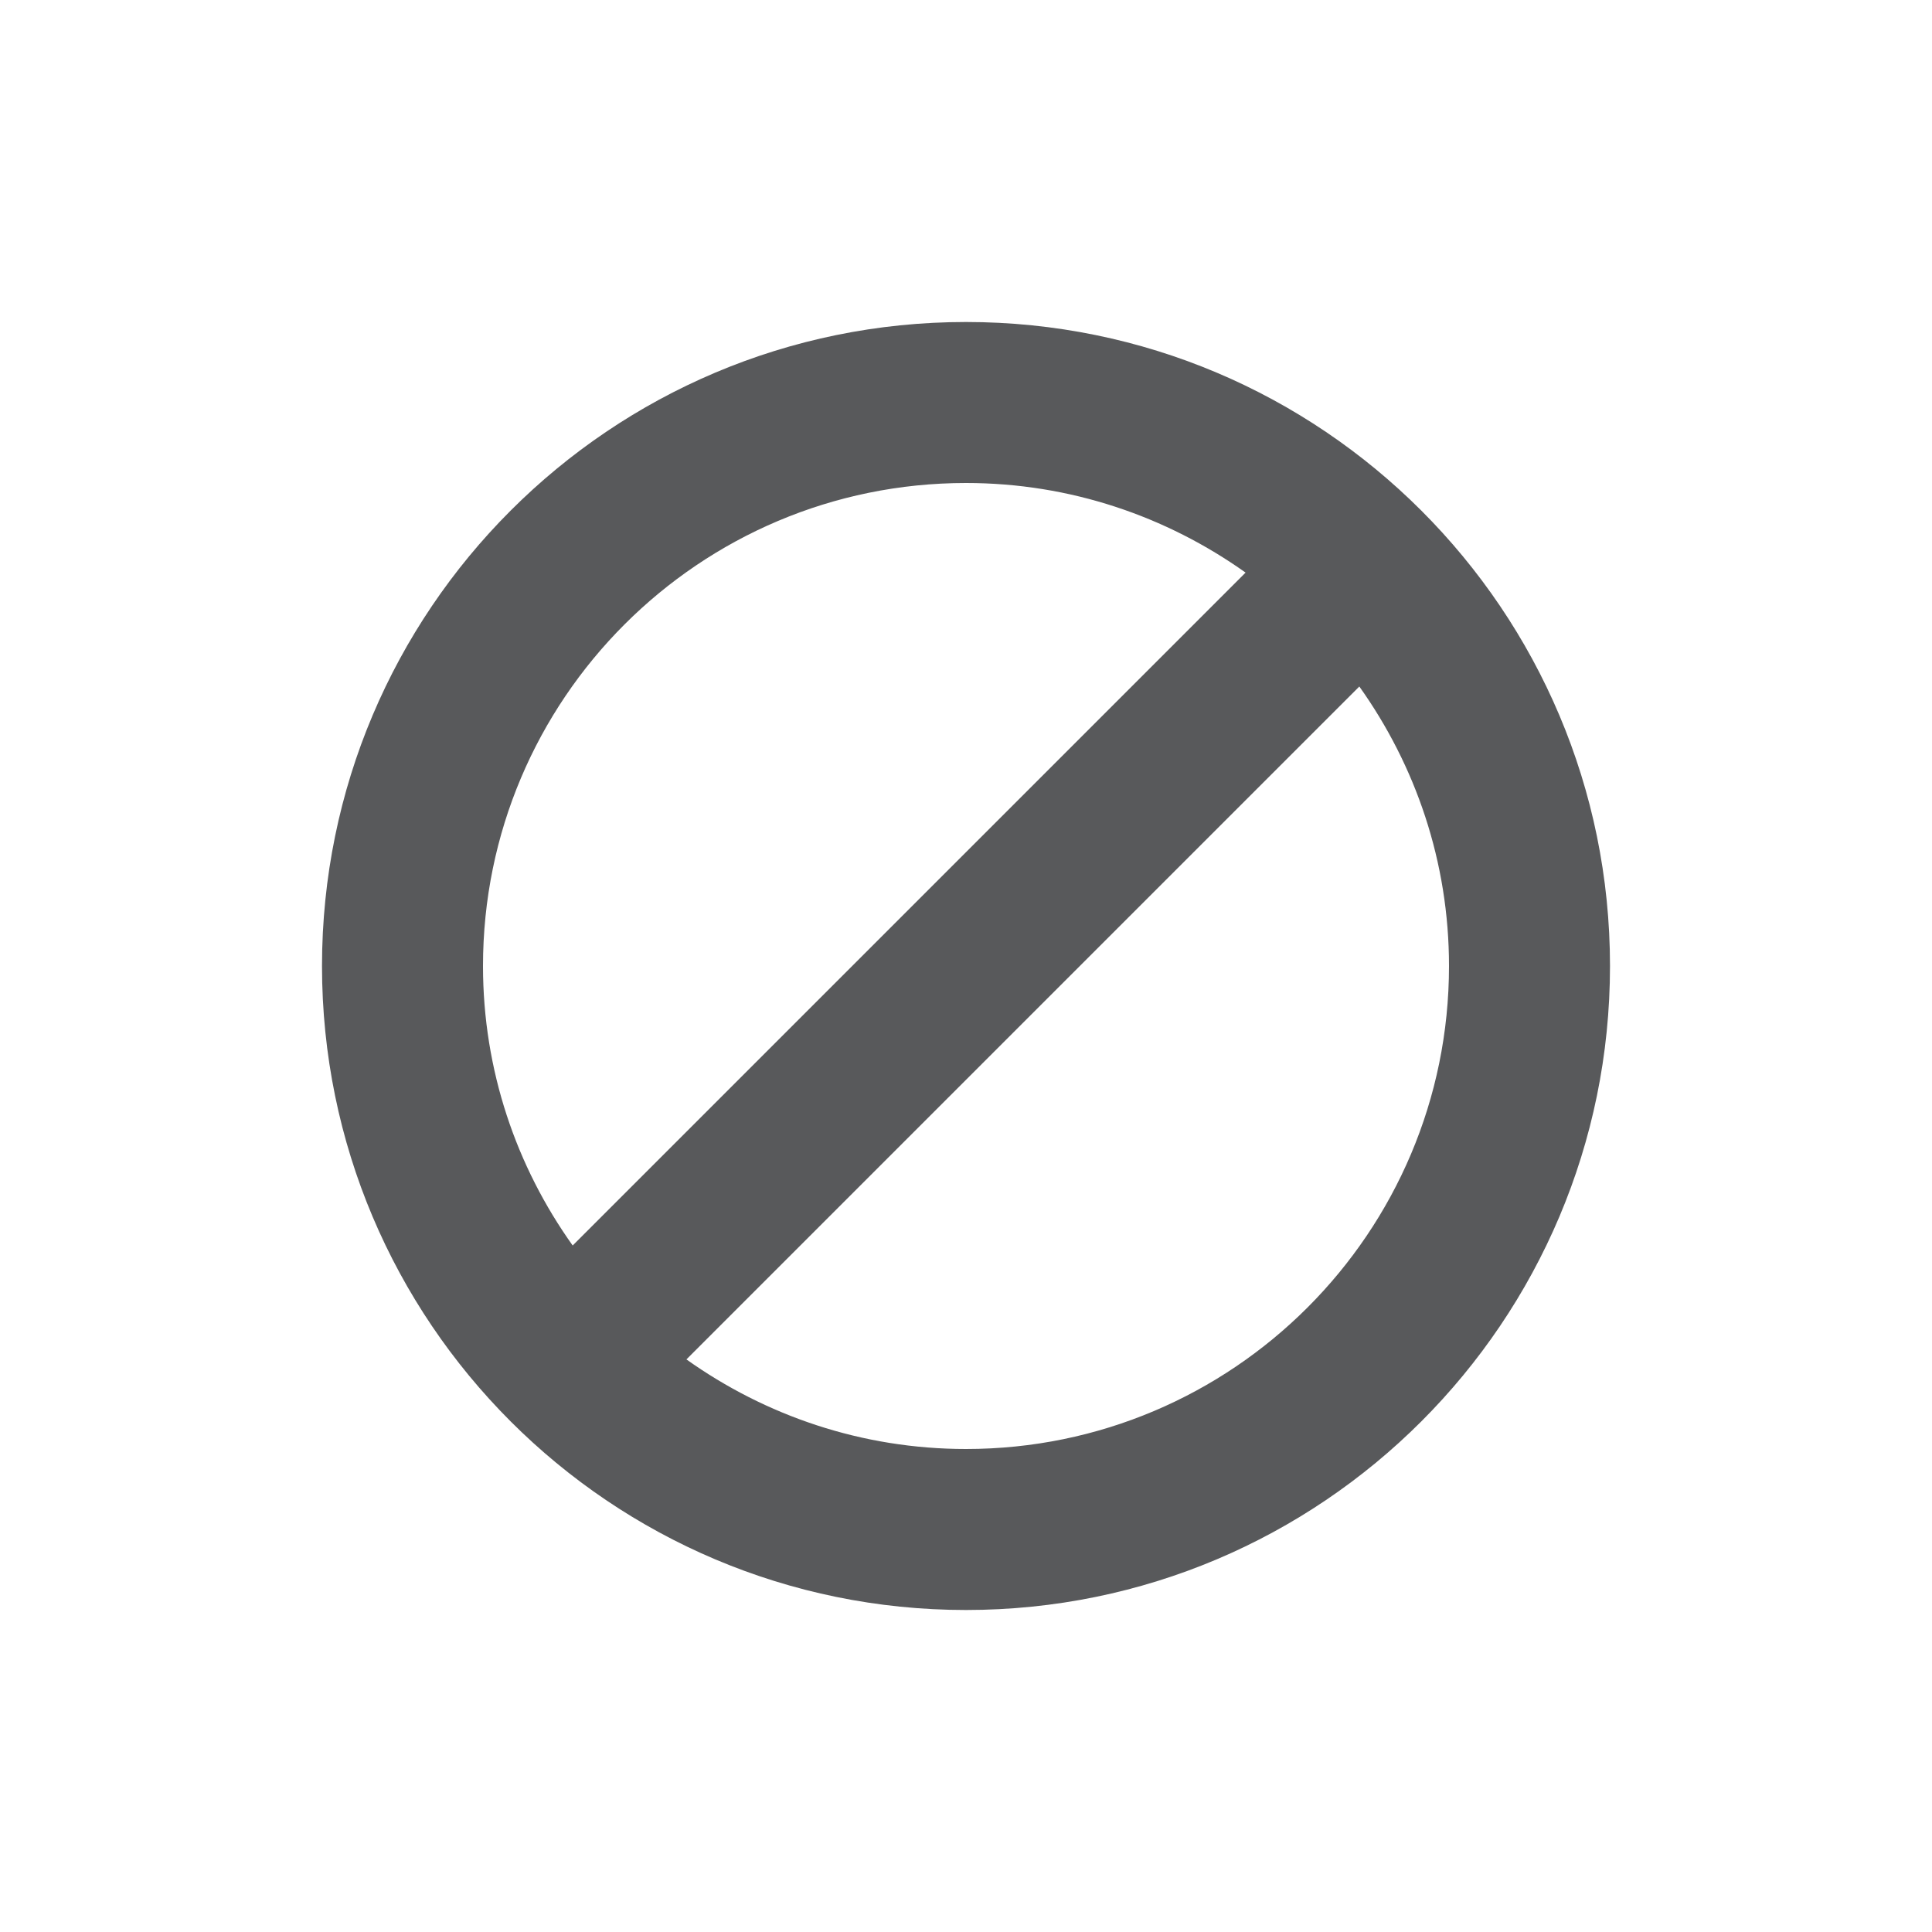 <?xml version="1.0" encoding="iso-8859-1"?>
<!-- Generator: Adobe Illustrator 16.0.4, SVG Export Plug-In . SVG Version: 6.00 Build 0)  -->
<!DOCTYPE svg PUBLIC "-//W3C//DTD SVG 1.1//EN" "http://www.w3.org/Graphics/SVG/1.1/DTD/svg11.dtd">
<svg version="1.1" xmlns="http://www.w3.org/2000/svg" xmlns:xlink="http://www.w3.org/1999/xlink" x="0px" y="0px" width="24px"
	 height="24px" viewBox="0 0 24 24" style="enable-background:new 0 0 24 24;" xml:space="preserve">
<g id="Structural_Icons">
	<g id="minus">
	</g>
	<g id="minus-small">
	</g>
	<g id="plus_1_">
	</g>
	<g id="plus-small">
	</g>
	<g id="ellipsis">
	</g>
	<g id="checkmark">
	</g>
	<g id="menu">
	</g>
	<g id="cross">
	</g>
	<g id="arrow">
	</g>
</g>
<g id="Form_Icons">
	<g id="attachment">
	</g>
</g>
<g id="Status_Icons">
	<g id="bell">
	</g>
	<path style="fill:#58595B;" d="M12,4c-4.419,0-8,3.582-8,8s3.581,8,8,8c4.418,0,8-3.582,8-8S16.418,4,12,4z M6,12
		c0-3.313,2.686-6,6-6c1.295,0,2.491,0.415,3.473,1.113l-8.359,8.359C6.415,14.492,6,13.296,6,12z M12,18
		c-1.295,0-2.492-0.415-3.473-1.113l8.359-8.359C17.585,9.509,18,10.705,18,12C18,15.313,15.313,18,12,18z"/>
</g>
<g id="Action_Icons">
</g>
<g id="Navigation_Icons">
</g>
<g id="PLAYGROUND">
</g>
</svg>
